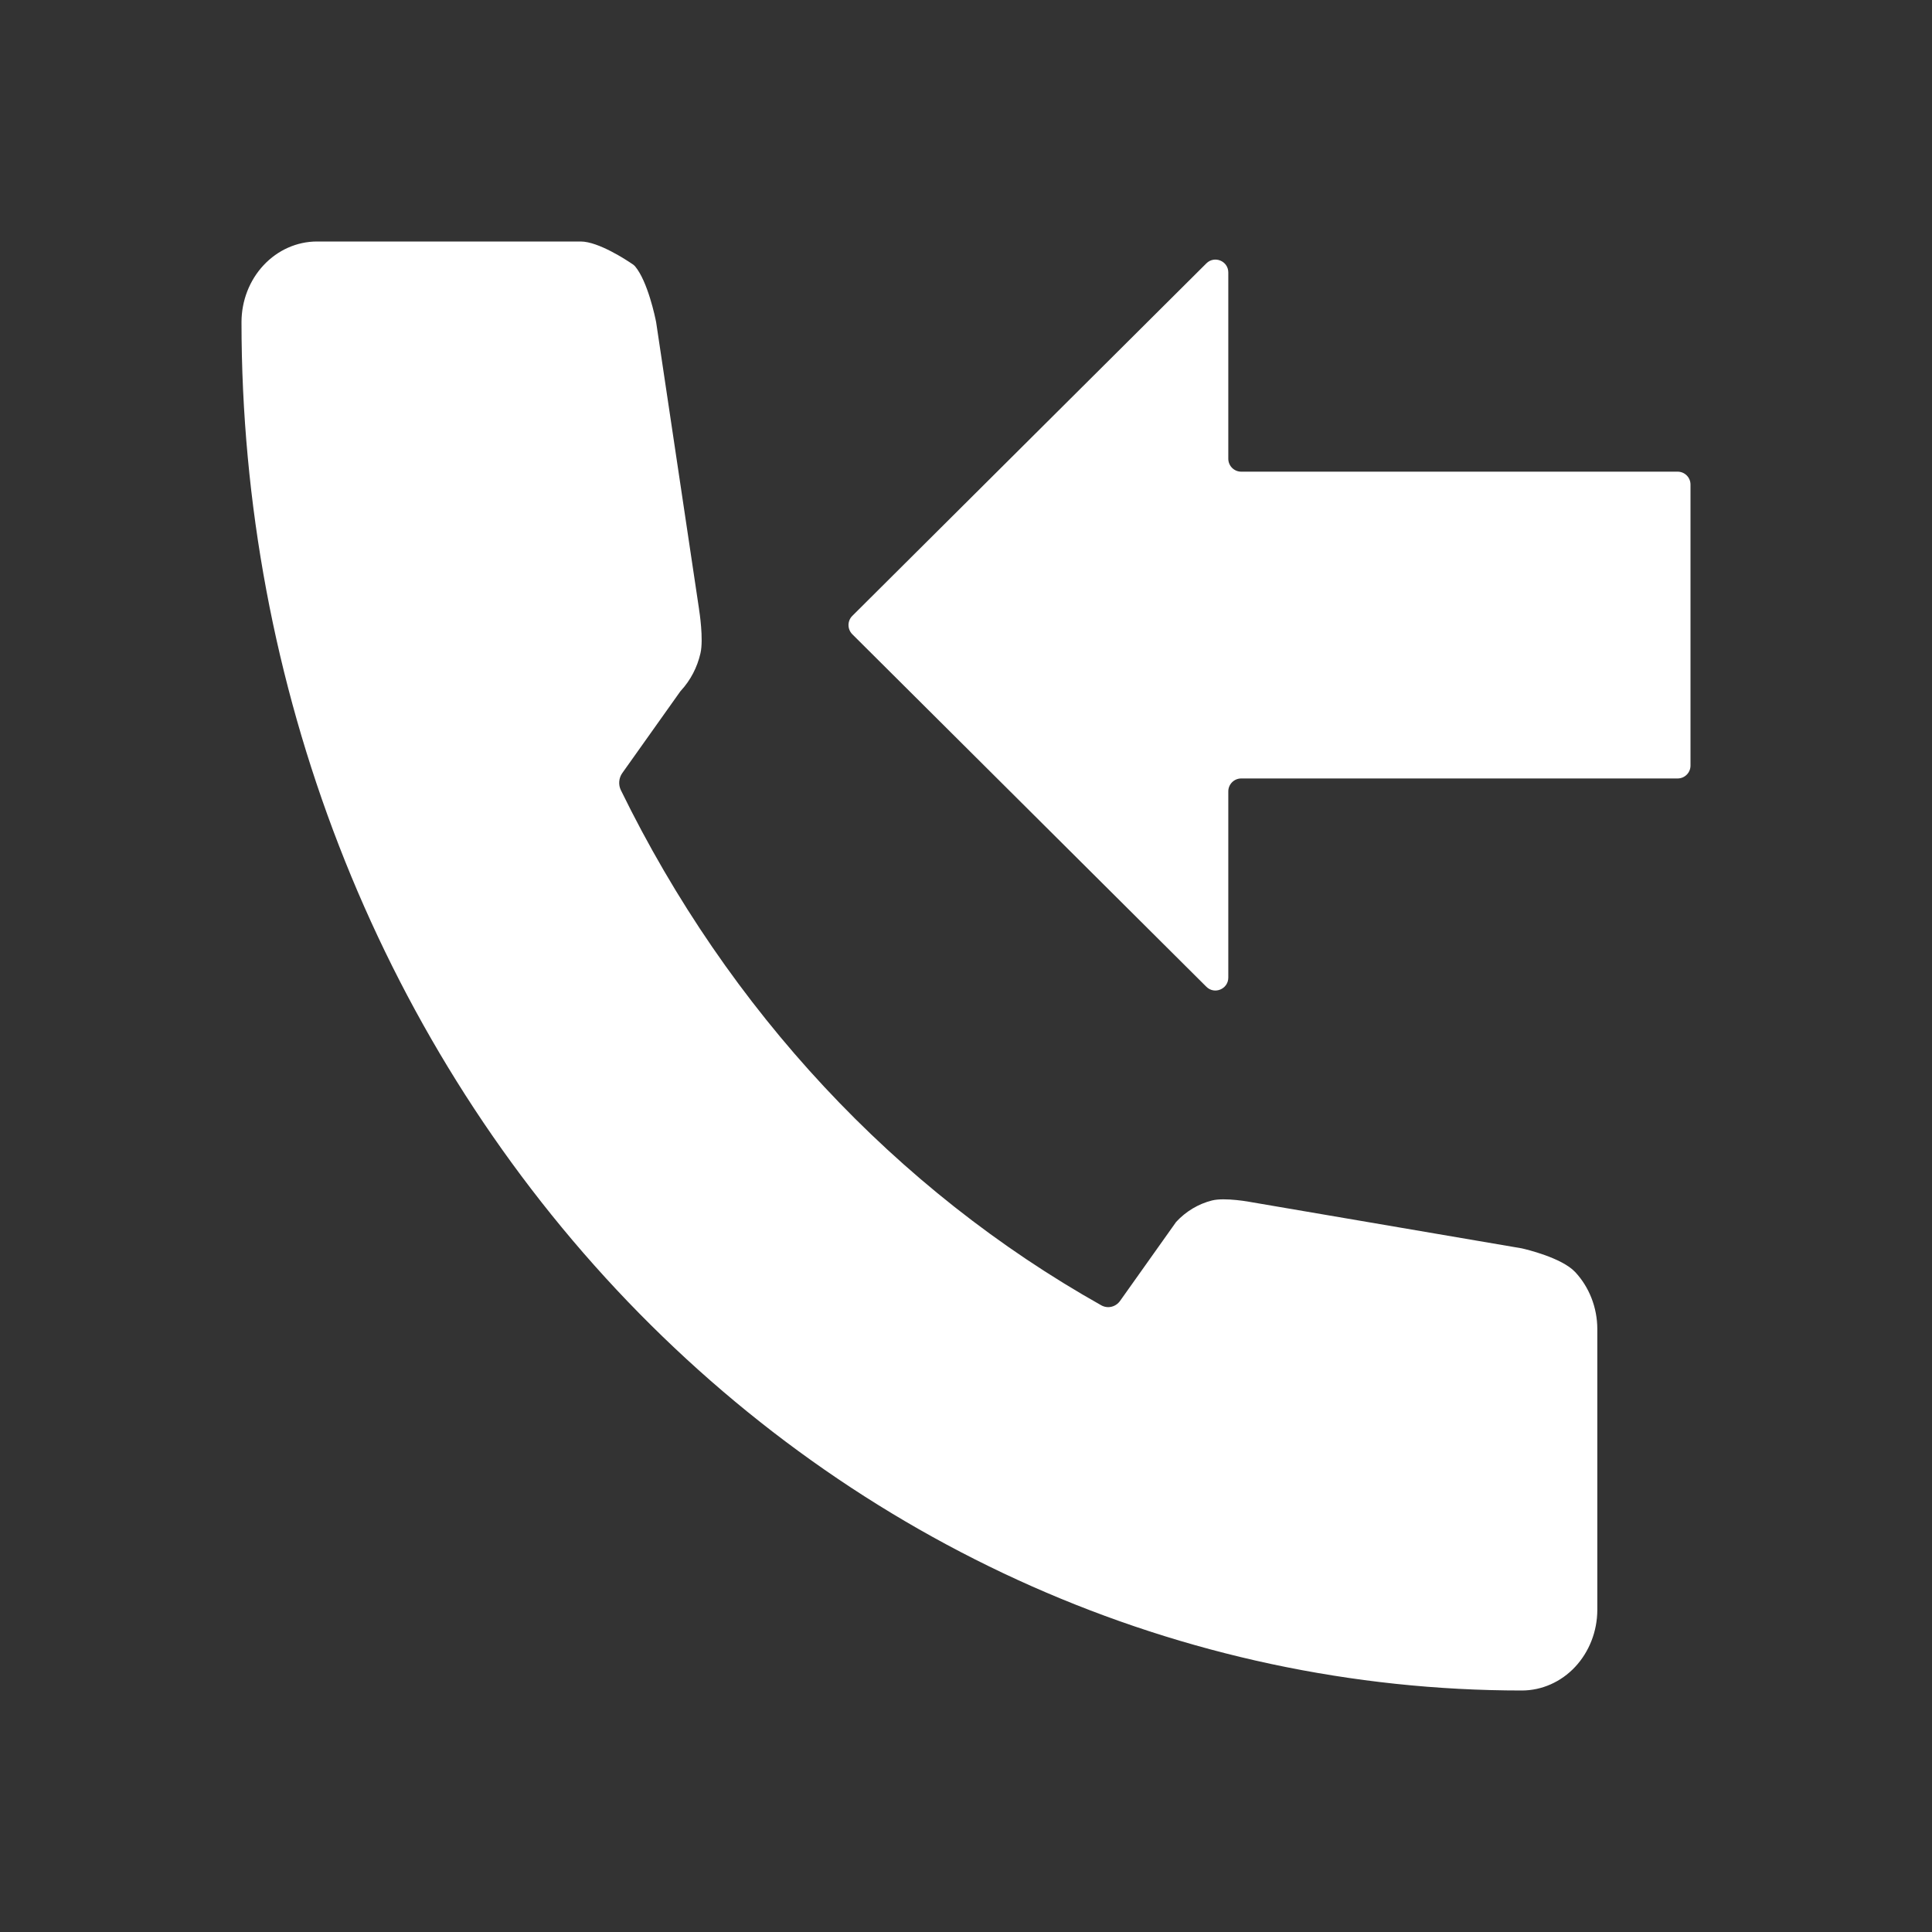 <svg width="30" height="30" viewBox="0 0 30 30" fill="none" xmlns="http://www.w3.org/2000/svg">
<rect x="0" y="0" width="30" height="30" fill="#333333" stroke="none"/>
<path fill-rule="evenodd" clip-rule="evenodd" d="M18.819 18.641C18.609 18.694 18.416 18.809 18.263 18.974L17.394 20.198C17.326 20.295 17.202 20.325 17.101 20.269C13.911 18.476 11.309 15.685 9.641 12.27C9.599 12.185 9.608 12.081 9.663 12.004L10.553 10.751C10.559 10.741 10.567 10.732 10.574 10.724C10.722 10.563 10.827 10.363 10.877 10.143C10.927 9.926 10.86 9.492 10.855 9.463L10.855 9.46L10.189 5.006L10.187 4.996C10.176 4.937 10.059 4.37 9.861 4.135C9.85 4.123 9.838 4.113 9.825 4.104C9.729 4.038 9.293 3.751 9.018 3.75H4.92C4.61 3.751 4.313 3.883 4.094 4.117C3.874 4.352 3.751 4.669 3.75 5C3.75 10.636 5.845 16.041 9.573 20.026C13.302 24.011 18.359 26.25 23.633 26.25C23.943 26.249 24.24 26.117 24.459 25.883C24.678 25.648 24.802 25.331 24.803 25V20.635C24.802 20.304 24.678 19.986 24.459 19.752C24.251 19.53 23.694 19.399 23.637 19.386L23.628 19.384L19.459 18.672L19.453 18.671C19.419 18.664 19.021 18.59 18.819 18.641ZM18.732 15.322C18.858 15.448 19.073 15.358 19.073 15.18V12.288C19.073 12.178 19.163 12.088 19.273 12.088H26.05C26.16 12.088 26.25 11.999 26.25 11.888V7.524C26.25 7.413 26.16 7.324 26.05 7.324H19.273C19.163 7.324 19.073 7.234 19.073 7.124V4.231C19.073 4.053 18.858 3.964 18.732 4.09L13.234 9.564C13.156 9.642 13.156 9.769 13.234 9.848L18.732 15.322Z" fill="white"/>
</svg>
